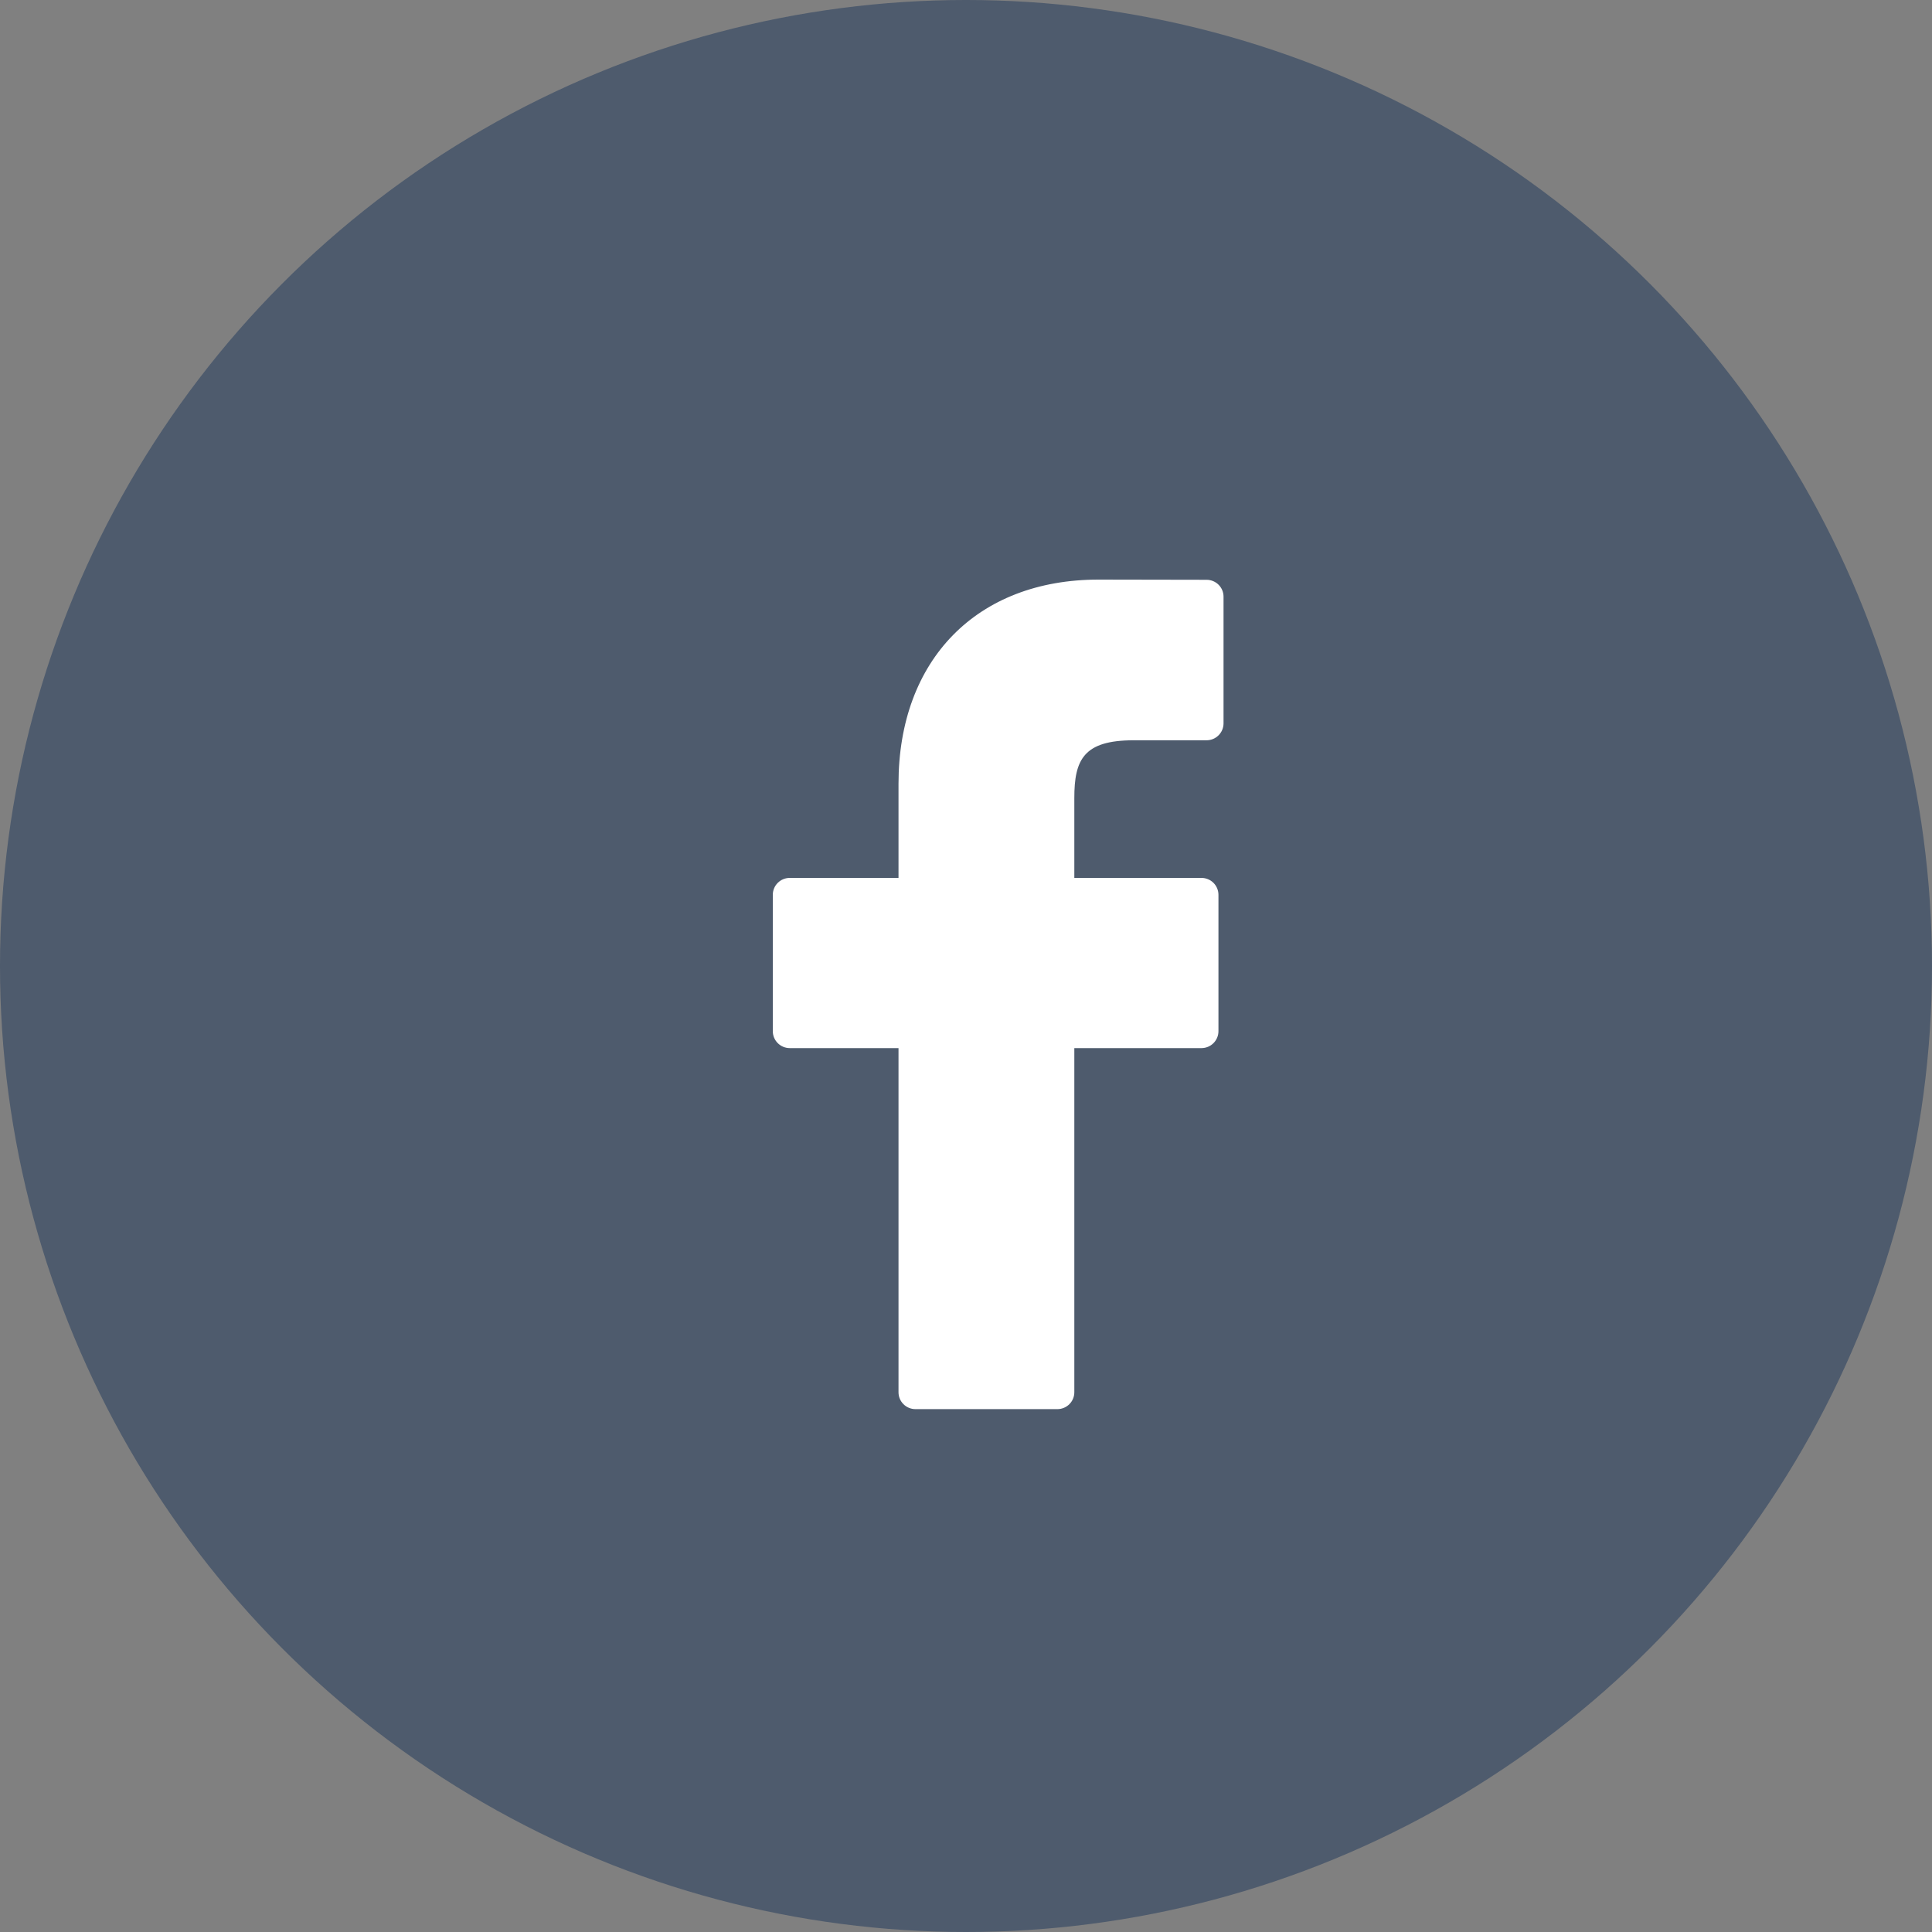 <svg width="30" height="30" viewBox="0 0 30 30" fill="none" xmlns="http://www.w3.org/2000/svg">
    <rect x="0" y="0" width="30" height="30" fill="#808080" stroke="none"/>
    <circle opacity="0.4" cx="15" cy="15" r="15" fill="#042552"/>
    <path d="M18.735 9.003L17.057 9C15.171 9 13.952 10.244 13.952 12.17V13.632H12.264C12.118 13.632 12 13.749 12 13.895V16.012C12 16.157 12.118 16.275 12.264 16.275H13.952V21.619C13.952 21.764 14.07 21.881 14.216 21.881H16.418C16.564 21.881 16.682 21.764 16.682 21.619V16.275H18.656C18.802 16.275 18.92 16.157 18.92 16.012L18.92 13.895C18.92 13.825 18.892 13.758 18.843 13.709C18.794 13.66 18.726 13.632 18.656 13.632H16.682V12.393C16.682 11.797 16.825 11.495 17.604 11.495L18.735 11.495C18.881 11.495 18.999 11.377 18.999 11.232V9.265C18.999 9.12 18.881 9.003 18.735 9.003Z" fill="white"/>
</svg>
